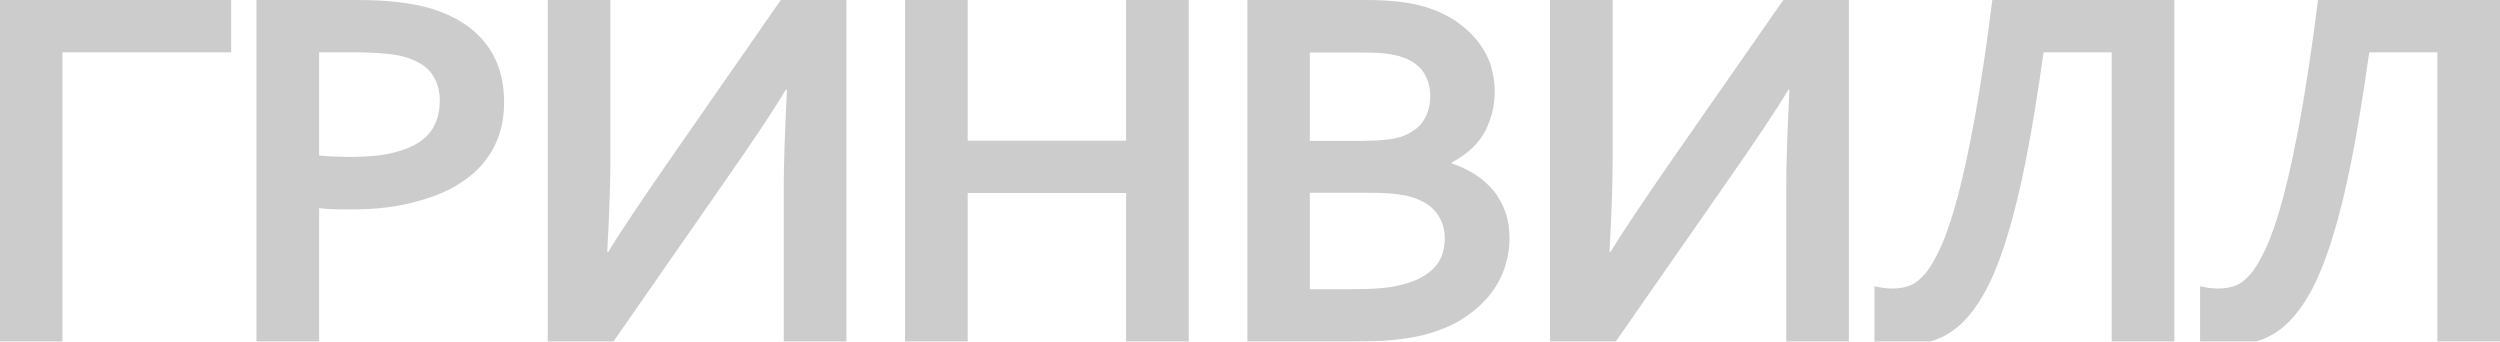 <?xml version="1.0" encoding="utf-8"?>
<!-- Generator: Adobe Illustrator 26.0.3, SVG Export Plug-In . SVG Version: 6.00 Build 0)  -->
<svg version="1.1" id="Слой_1" xmlns:xodm="http://www.corel.com/coreldraw/odm/2003"
	 xmlns="http://www.w3.org/2000/svg" xmlns:xlink="http://www.w3.org/1999/xlink" x="0px" y="0px" viewBox="0 0 1185.3 162"
	 style="enable-background:new 0 0 1185.3 162;" xml:space="preserve">
<style type="text/css">
	.st0{opacity:0.2;enable-background:new    ;}
</style>
<g class="st0">
	<path d="M-0.1,162V0h109.7v24.8h-80V162H-0.1z"/>
	<path d="M166.5,99.3c-2.7,0-5.3,0-7.9-0.1c-2.6-0.1-5-0.2-7.3-0.5V162h-29.7V0h46.7c7.8,0,14.7,0.3,20.5,1
		c5.9,0.7,11.1,1.7,15.7,3.1c11.1,3.4,19.6,8.8,25.5,16.2c6,7.4,9,16.9,9,28.3c0,7.8-1.6,14.9-4.8,21.1c-3.2,6.3-8,11.6-14.2,15.9
		c-6.2,4.4-13.8,7.7-22.8,10C188.4,98.1,178.1,99.3,166.5,99.3z M151.3,73.7c1.7,0.2,3.9,0.4,6.5,0.5c2.6,0.1,5.3,0.2,8.2,0.2
		c8,0,14.7-0.6,20.1-1.9c5.4-1.3,9.8-3.1,13.1-5.4c3.3-2.3,5.7-5.1,7.1-8.4c1.5-3.3,2.2-6.8,2.2-10.7c0-4.8-1.1-8.9-3.3-12.3
		c-2.2-3.5-6-6.2-11.4-8.1c-2.8-1-6.3-1.7-10.5-2.1c-4.2-0.4-9.3-0.7-15.3-0.7h-16.7V73.7z"/>
	<path d="M370.2,0h31.1v162h-29.7V87.4c0-9.3,0.5-24.3,1.5-44.9h-0.5c-5.6,9.4-15.3,24-29.1,43.7L290.8,162h-31.1V0h29.7v74.6
		c0,11.9-0.5,26.8-1.5,44.8h0.5c5.2-8.6,14.7-22.8,28.6-42.9L370.2,0z"/>
	<path d="M458.8,66.7h75.1V0h29.7v162h-29.7V91.5h-75.1V162h-29.7V0h29.7V66.7z"/>
	<path d="M708.7,43.1c0,7-1.6,13.5-4.7,19.3c-3.1,5.9-8.4,10.7-15.6,14.6v0.5c4,1.4,7.7,3.1,11.1,5.3c3.3,2.1,6.2,4.7,8.6,7.6
		c2.4,2.9,4.2,6.3,5.6,10c1.3,3.7,2,7.9,2,12.5c0,4-0.6,8.2-1.9,12.7c-1.3,4.5-3.5,8.9-6.6,13.1c-3.1,4.2-7.3,8.1-12.6,11.7
		c-5.2,3.6-11.9,6.4-19.9,8.5c-2,0.5-4.2,0.9-6.6,1.3c-2.4,0.4-5,0.7-7.9,1c-2.9,0.3-6.1,0.5-9.7,0.6c-3.6,0.1-7.5,0.2-12,0.2h-47.1
		V0h56.3c12,0,21.7,1.2,29.1,3.6c5.5,1.8,10.2,4.1,14.3,7c4,2.9,7.4,6.1,10,9.6c2.6,3.5,4.6,7.2,5.8,11.1
		C708,35.2,708.7,39.1,708.7,43.1z M647.8,66.7c8.1,0,14.1-0.8,18-2.4c4.4-1.9,7.6-4.4,9.5-7.7c1.9-3.3,2.8-7,2.8-11.1
		c0-4.3-1.1-8.1-3.3-11.4c-2.2-3.3-5.9-5.8-11.1-7.4c-2.2-0.6-4.7-1.1-7.6-1.4c-2.9-0.3-6.5-0.4-10.8-0.4H621v41.9H647.8z M621,91.5
		v45.6h19.4c5.2,0,9.6-0.1,13.3-0.4c3.7-0.3,6.9-0.7,9.6-1.4c4.1-0.9,7.5-2.1,10.3-3.6c2.7-1.5,5-3.2,6.7-5.1c1.7-1.9,2.9-4,3.6-6.3
		c0.7-2.3,1.1-4.7,1.1-7.3c0-4.5-1.3-8.5-3.8-11.9c-2.5-3.4-6.4-5.9-11.7-7.6c-2.3-0.7-5.1-1.2-8.2-1.6c-3.1-0.3-7.2-0.5-12.1-0.5
		H621z"/>
	<path d="M845.5,0h31.1v162h-29.7V87.4c0-9.3,0.5-24.3,1.5-44.9h-0.5c-5.6,9.4-15.3,24-29.1,43.7L766,162h-31.1V0h29.7v74.6
		c0,11.9-0.5,26.8-1.5,44.8h0.5c5.2-8.6,14.7-22.8,28.6-42.9L845.5,0z"/>
	<path d="M968.9,24.8c-2.7,19.1-5.4,35.9-8.2,50.2c-2.8,14.3-5.8,26.6-9,36.9c-3.1,10.3-6.5,18.8-10,25.4
		c-3.6,6.7-7.4,11.9-11.5,15.9c-4.1,3.9-8.6,6.6-13.3,8.2c-4.8,1.5-10,2.3-15.9,2.3c-4.4,0-8.6-0.5-12.3-1.5v-26.5
		c2.9,0.7,5.8,1.1,8.6,1.1c3.1,0,6-0.5,8.4-1.5c2.5-1,4.8-2.9,7.1-5.6c2.3-2.7,4.8-7,7.4-12.7c2.6-5.7,5.3-13.7,8-23.8
		c2.7-10.1,5.4-22.8,8.2-38c2.7-15.2,5.5-33.6,8.2-55.2h86.3v162h-29.7V24.8H968.9z"/>
	<path d="M1123.3,24.8c-2.7,19.1-5.4,35.9-8.2,50.2c-2.8,14.3-5.8,26.6-9,36.9c-3.1,10.3-6.5,18.8-10,25.4
		c-3.6,6.7-7.4,11.9-11.5,15.9c-4.1,3.9-8.6,6.6-13.3,8.2c-4.8,1.5-10,2.3-15.9,2.3c-4.4,0-8.6-0.5-12.3-1.5v-26.5
		c2.9,0.7,5.8,1.1,8.6,1.1c3.1,0,6-0.5,8.4-1.5c2.5-1,4.8-2.9,7.1-5.6c2.3-2.7,4.8-7,7.4-12.7c2.6-5.7,5.3-13.7,8-23.8
		c2.7-10.1,5.4-22.8,8.2-38c2.7-15.2,5.5-33.6,8.2-55.2h86.3v162h-29.7V24.8H1123.3z"/>
</g>
</svg>
